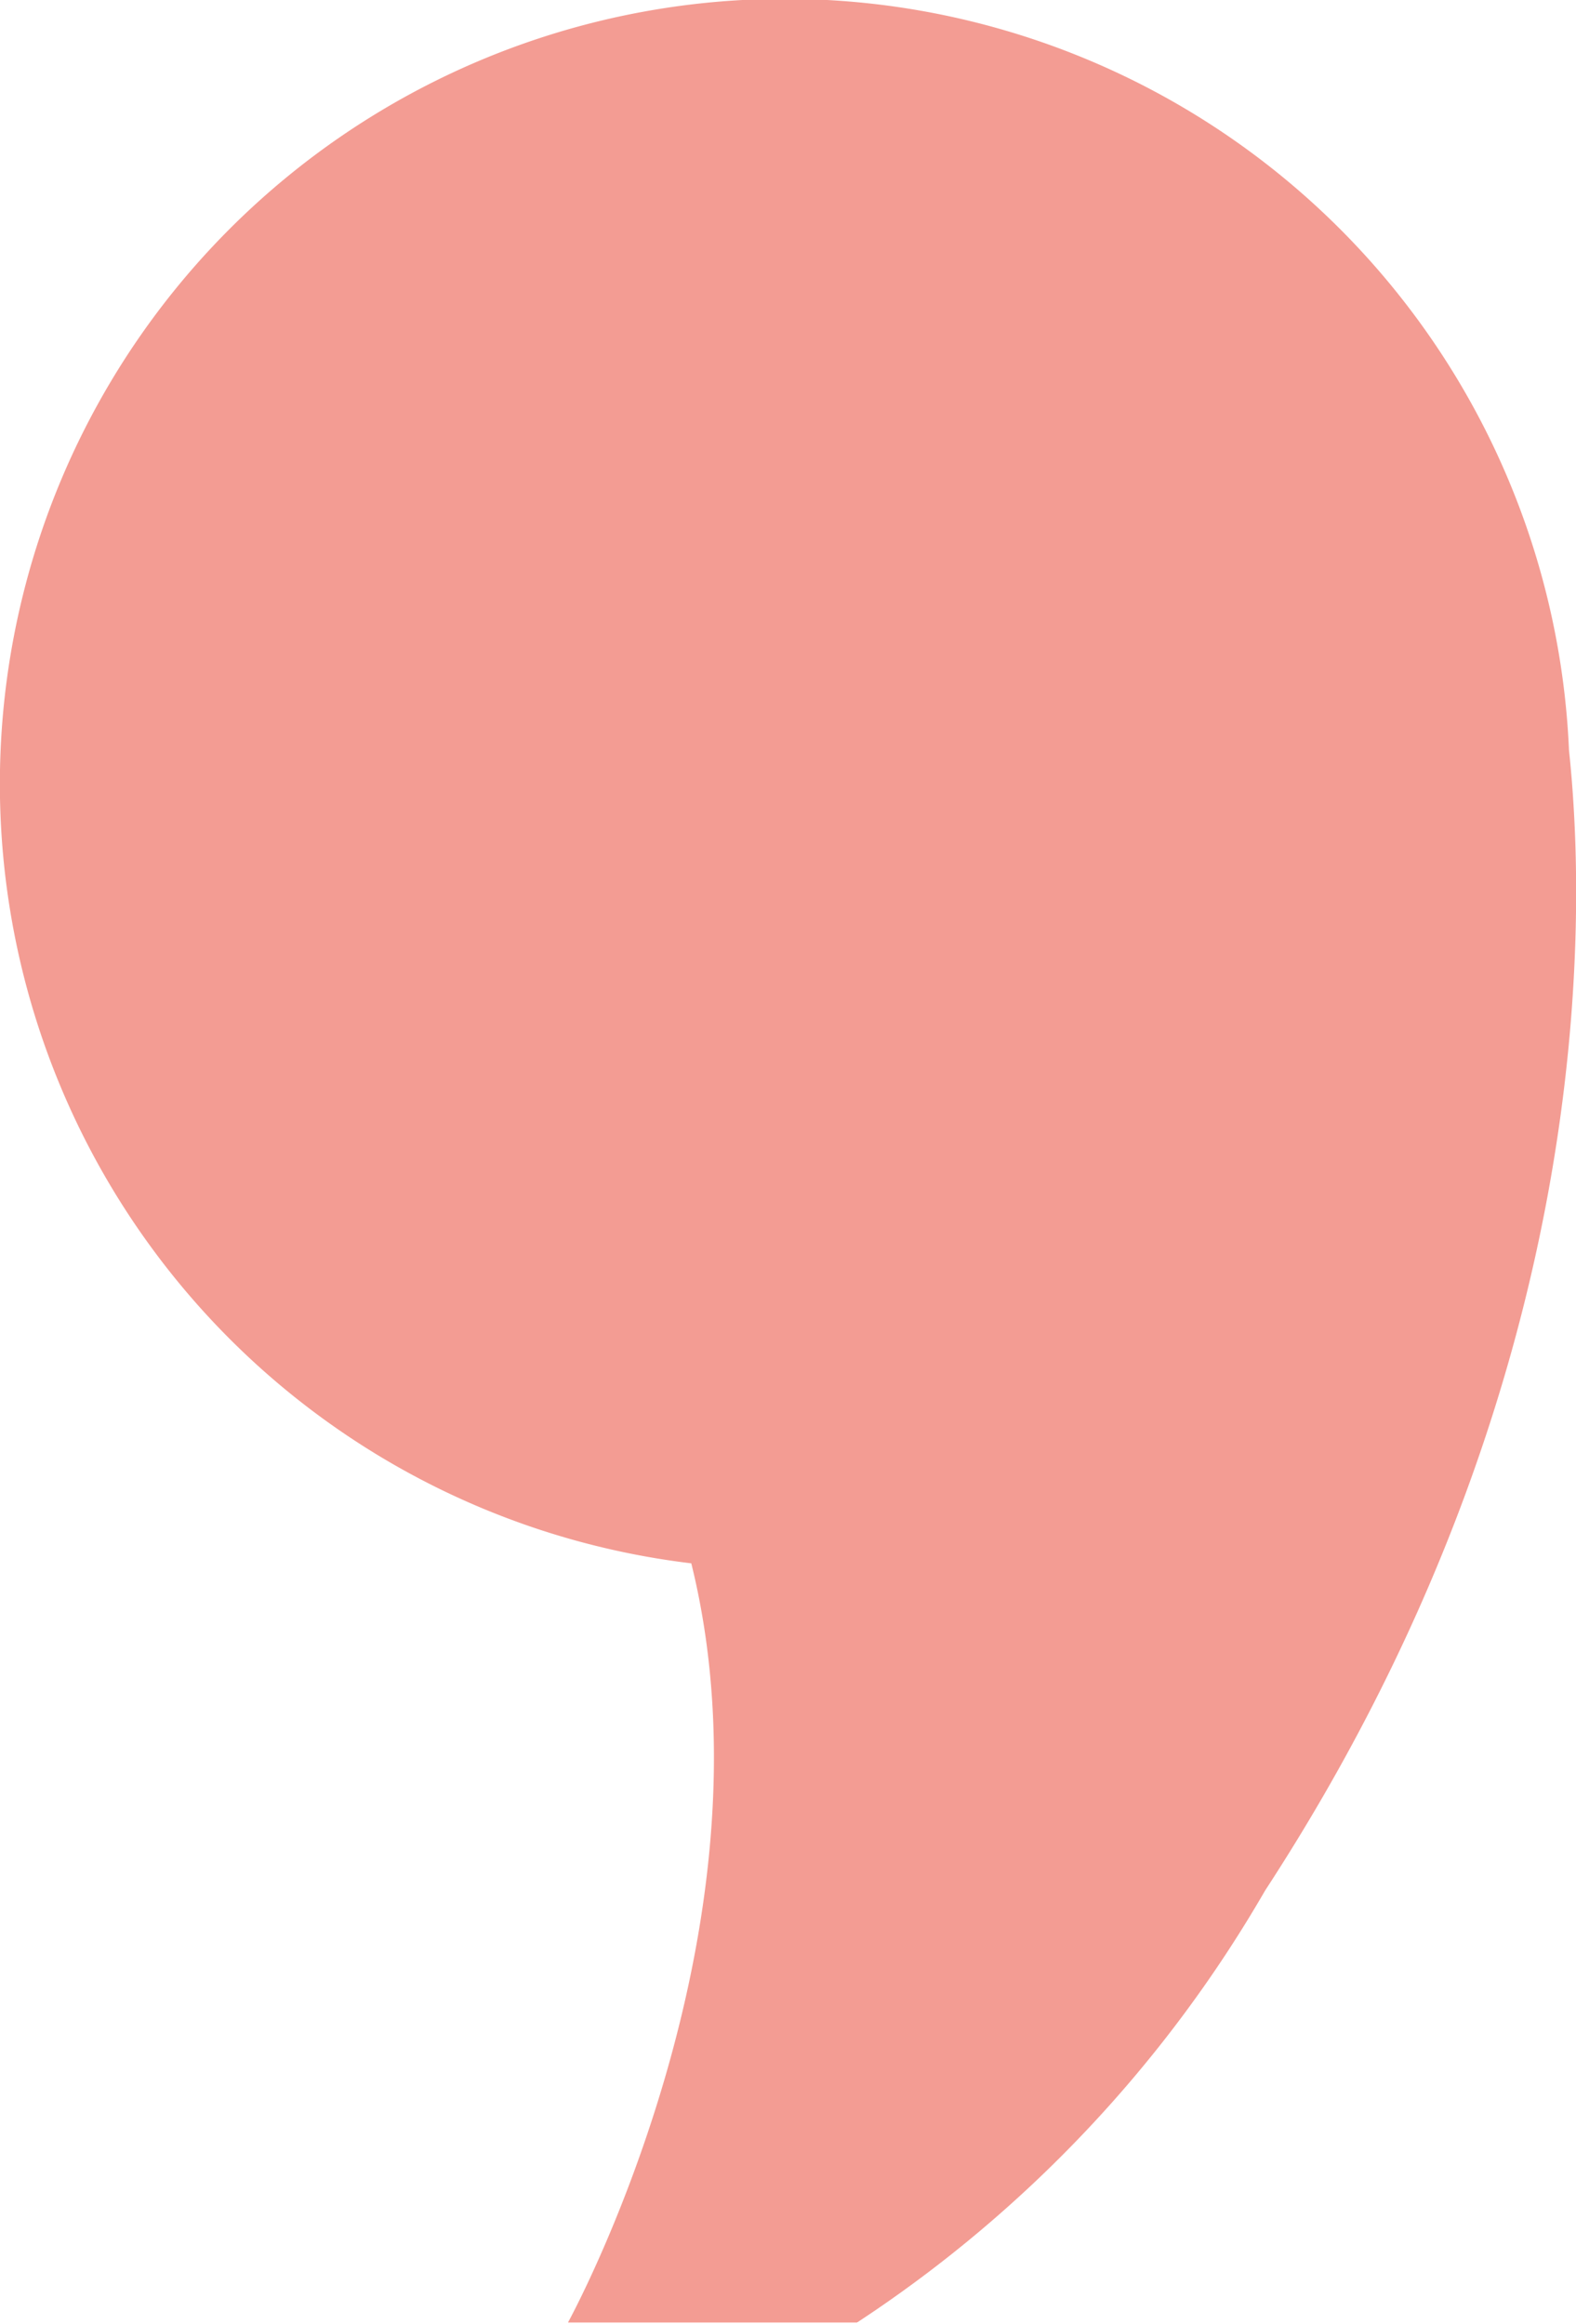<svg id="Layer_1" data-name="Layer 1" xmlns="http://www.w3.org/2000/svg" viewBox="0 0 56.22 82.88">
  <defs>
    <style>
      .cls-1 {
        fill: #f39c93;
      }
    </style>
  </defs>
  <title>INAT-element-quote-orange</title>
  <path class="cls-1" d="M826.31,469.73a28,28,0,1,0-31.31,29c3.26,13.17-4.4,27.08-4.4,27.08h10.31a45.86,45.86,0,0,0,14.56-15.41C827.3,492.27,826.95,475.73,826.31,469.73Z" transform="translate(-770.34 -442.97)"/>
</svg>
